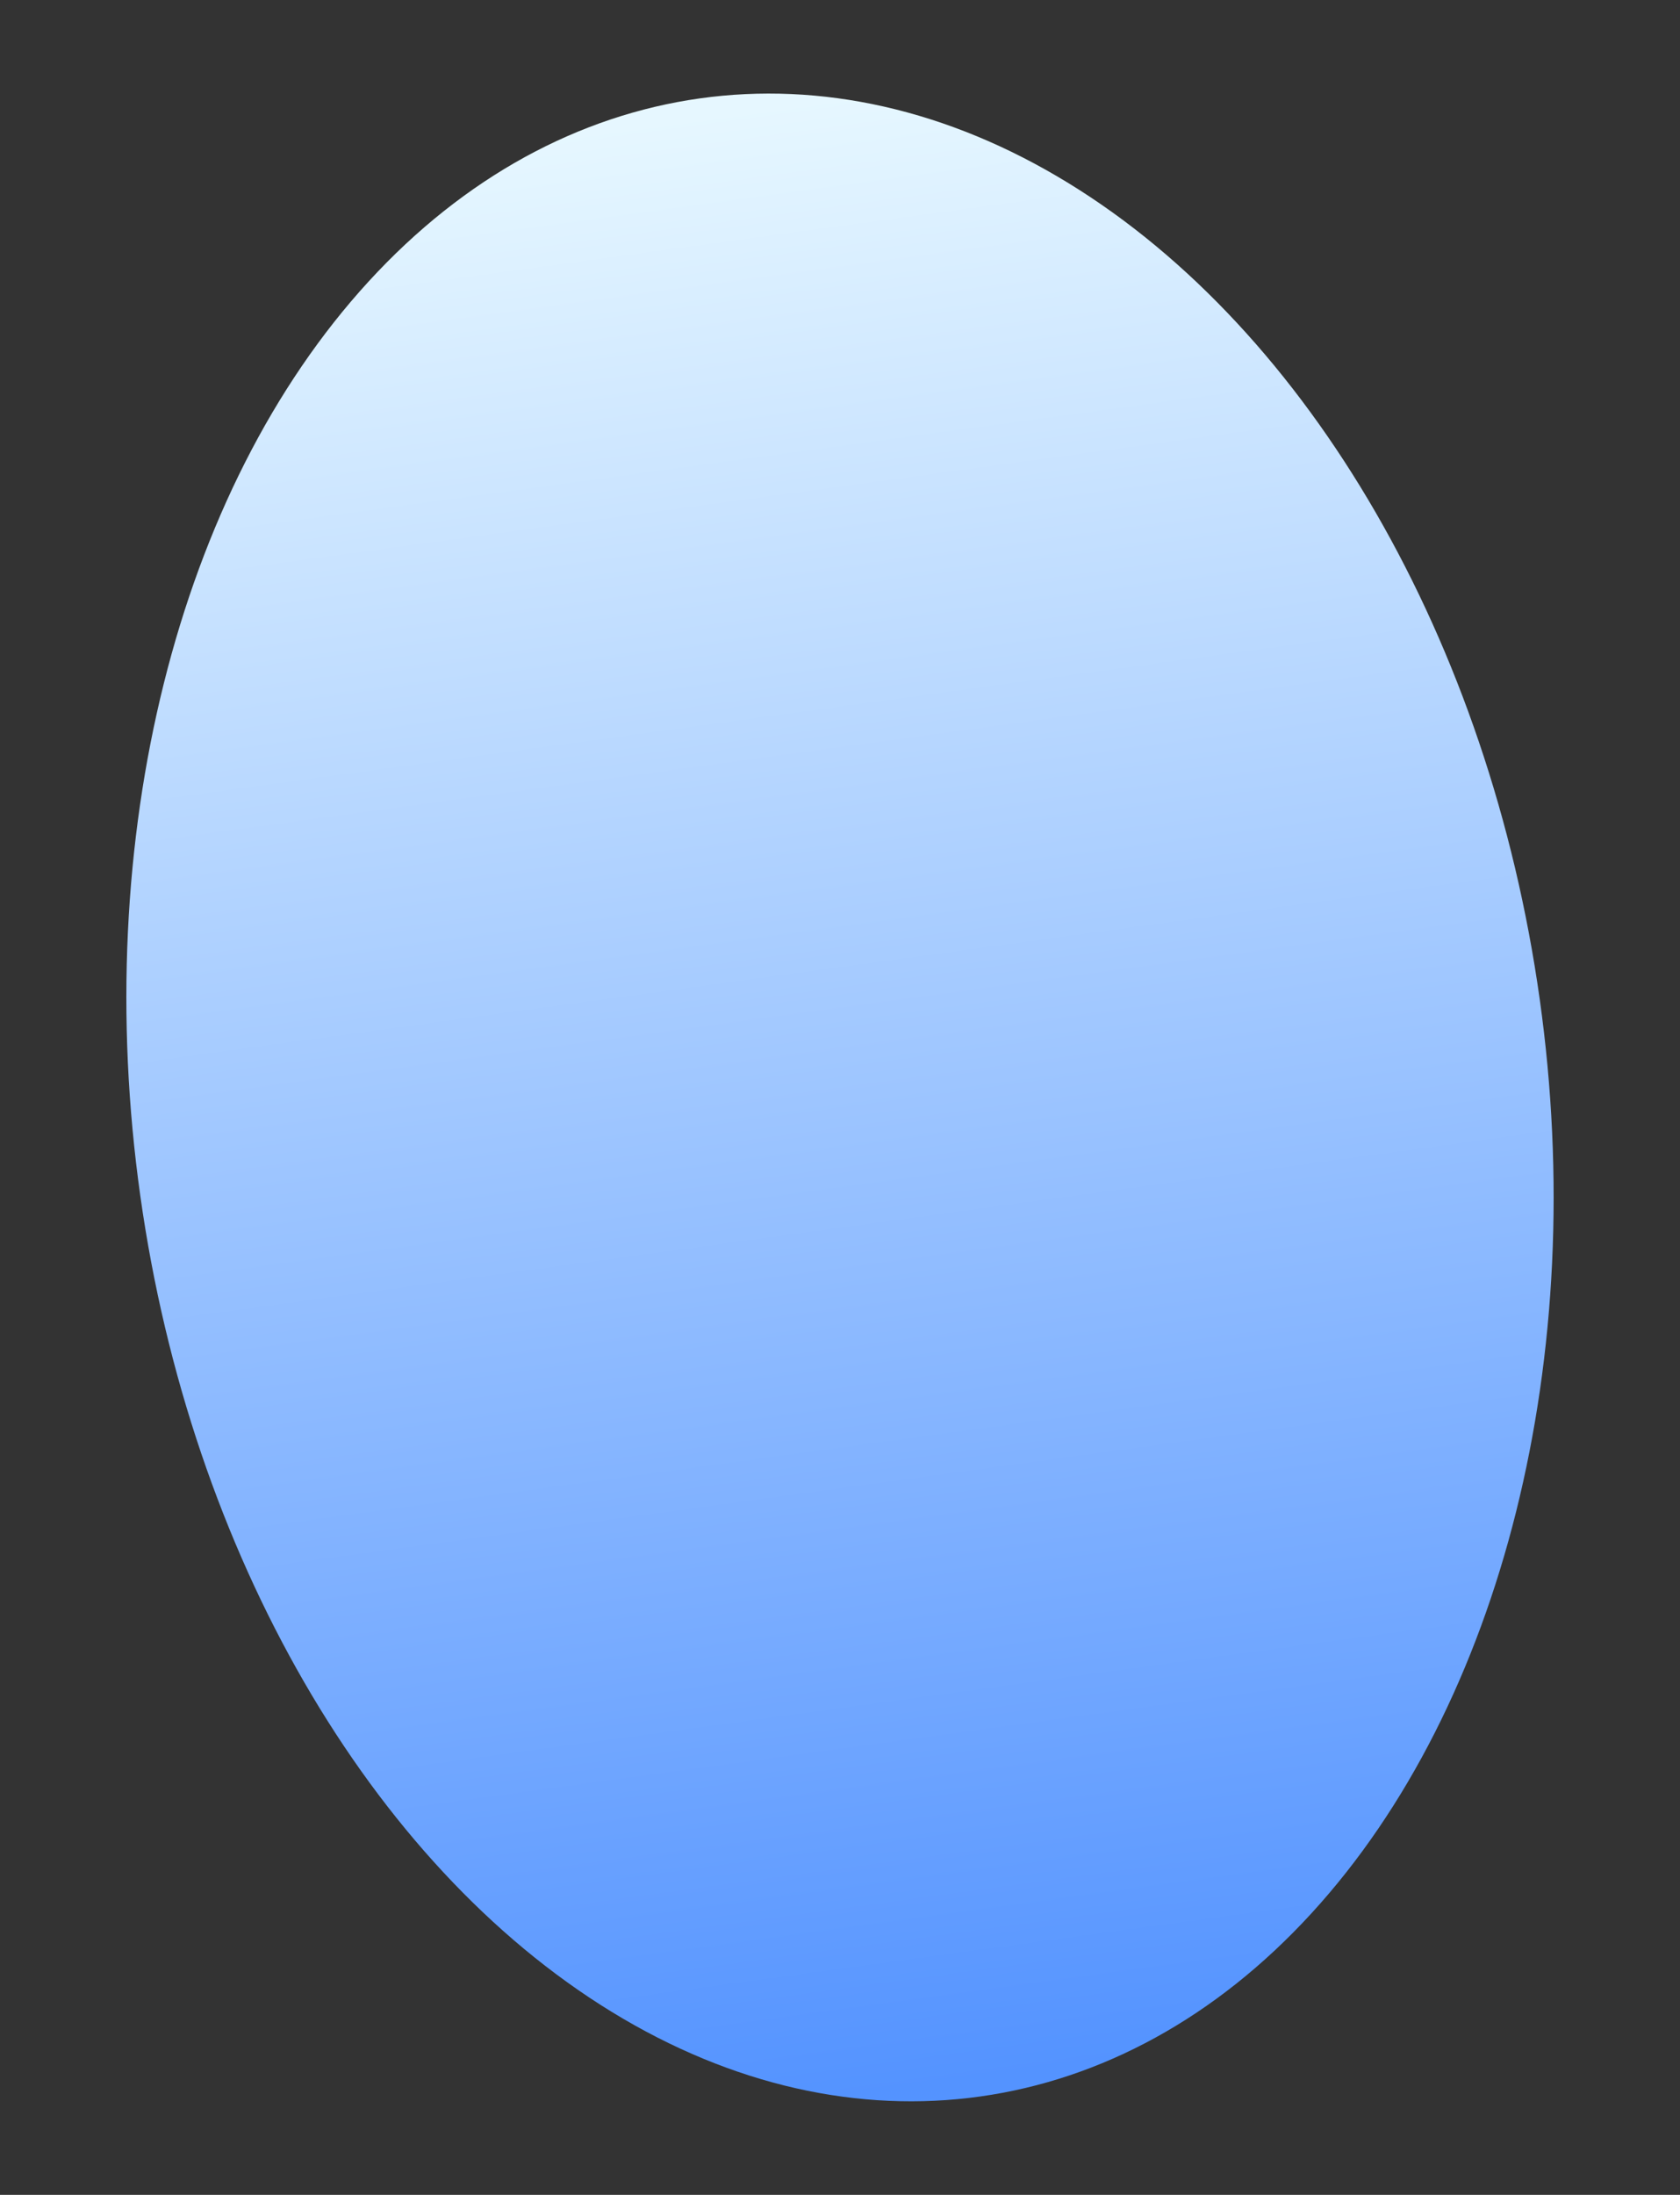 <svg xmlns="http://www.w3.org/2000/svg" xmlns:xlink="http://www.w3.org/1999/xlink" width="168.815" height="220.393" viewBox="0 0 168.815 220.393">
  <rect x="0" y="0" width="168.815" height="220.393" fill="#333333" stroke="none"/>
  <defs>
    <linearGradient id="linear-gradient" x1="0.5" x2="0.5" y2="1" gradientUnits="objectBoundingBox">
      <stop offset="0" stop-color="#e6f7ff"/>
      <stop offset="1" stop-color="#5493ff"/>
    </linearGradient>
  </defs>
  <ellipse id="Ellipse_66" data-name="Ellipse 66" cx="71" cy="101.301" rx="71" ry="101.301" transform="translate(0 19.763) rotate(-8)" fill="url(#linear-gradient)"/>
</svg>
